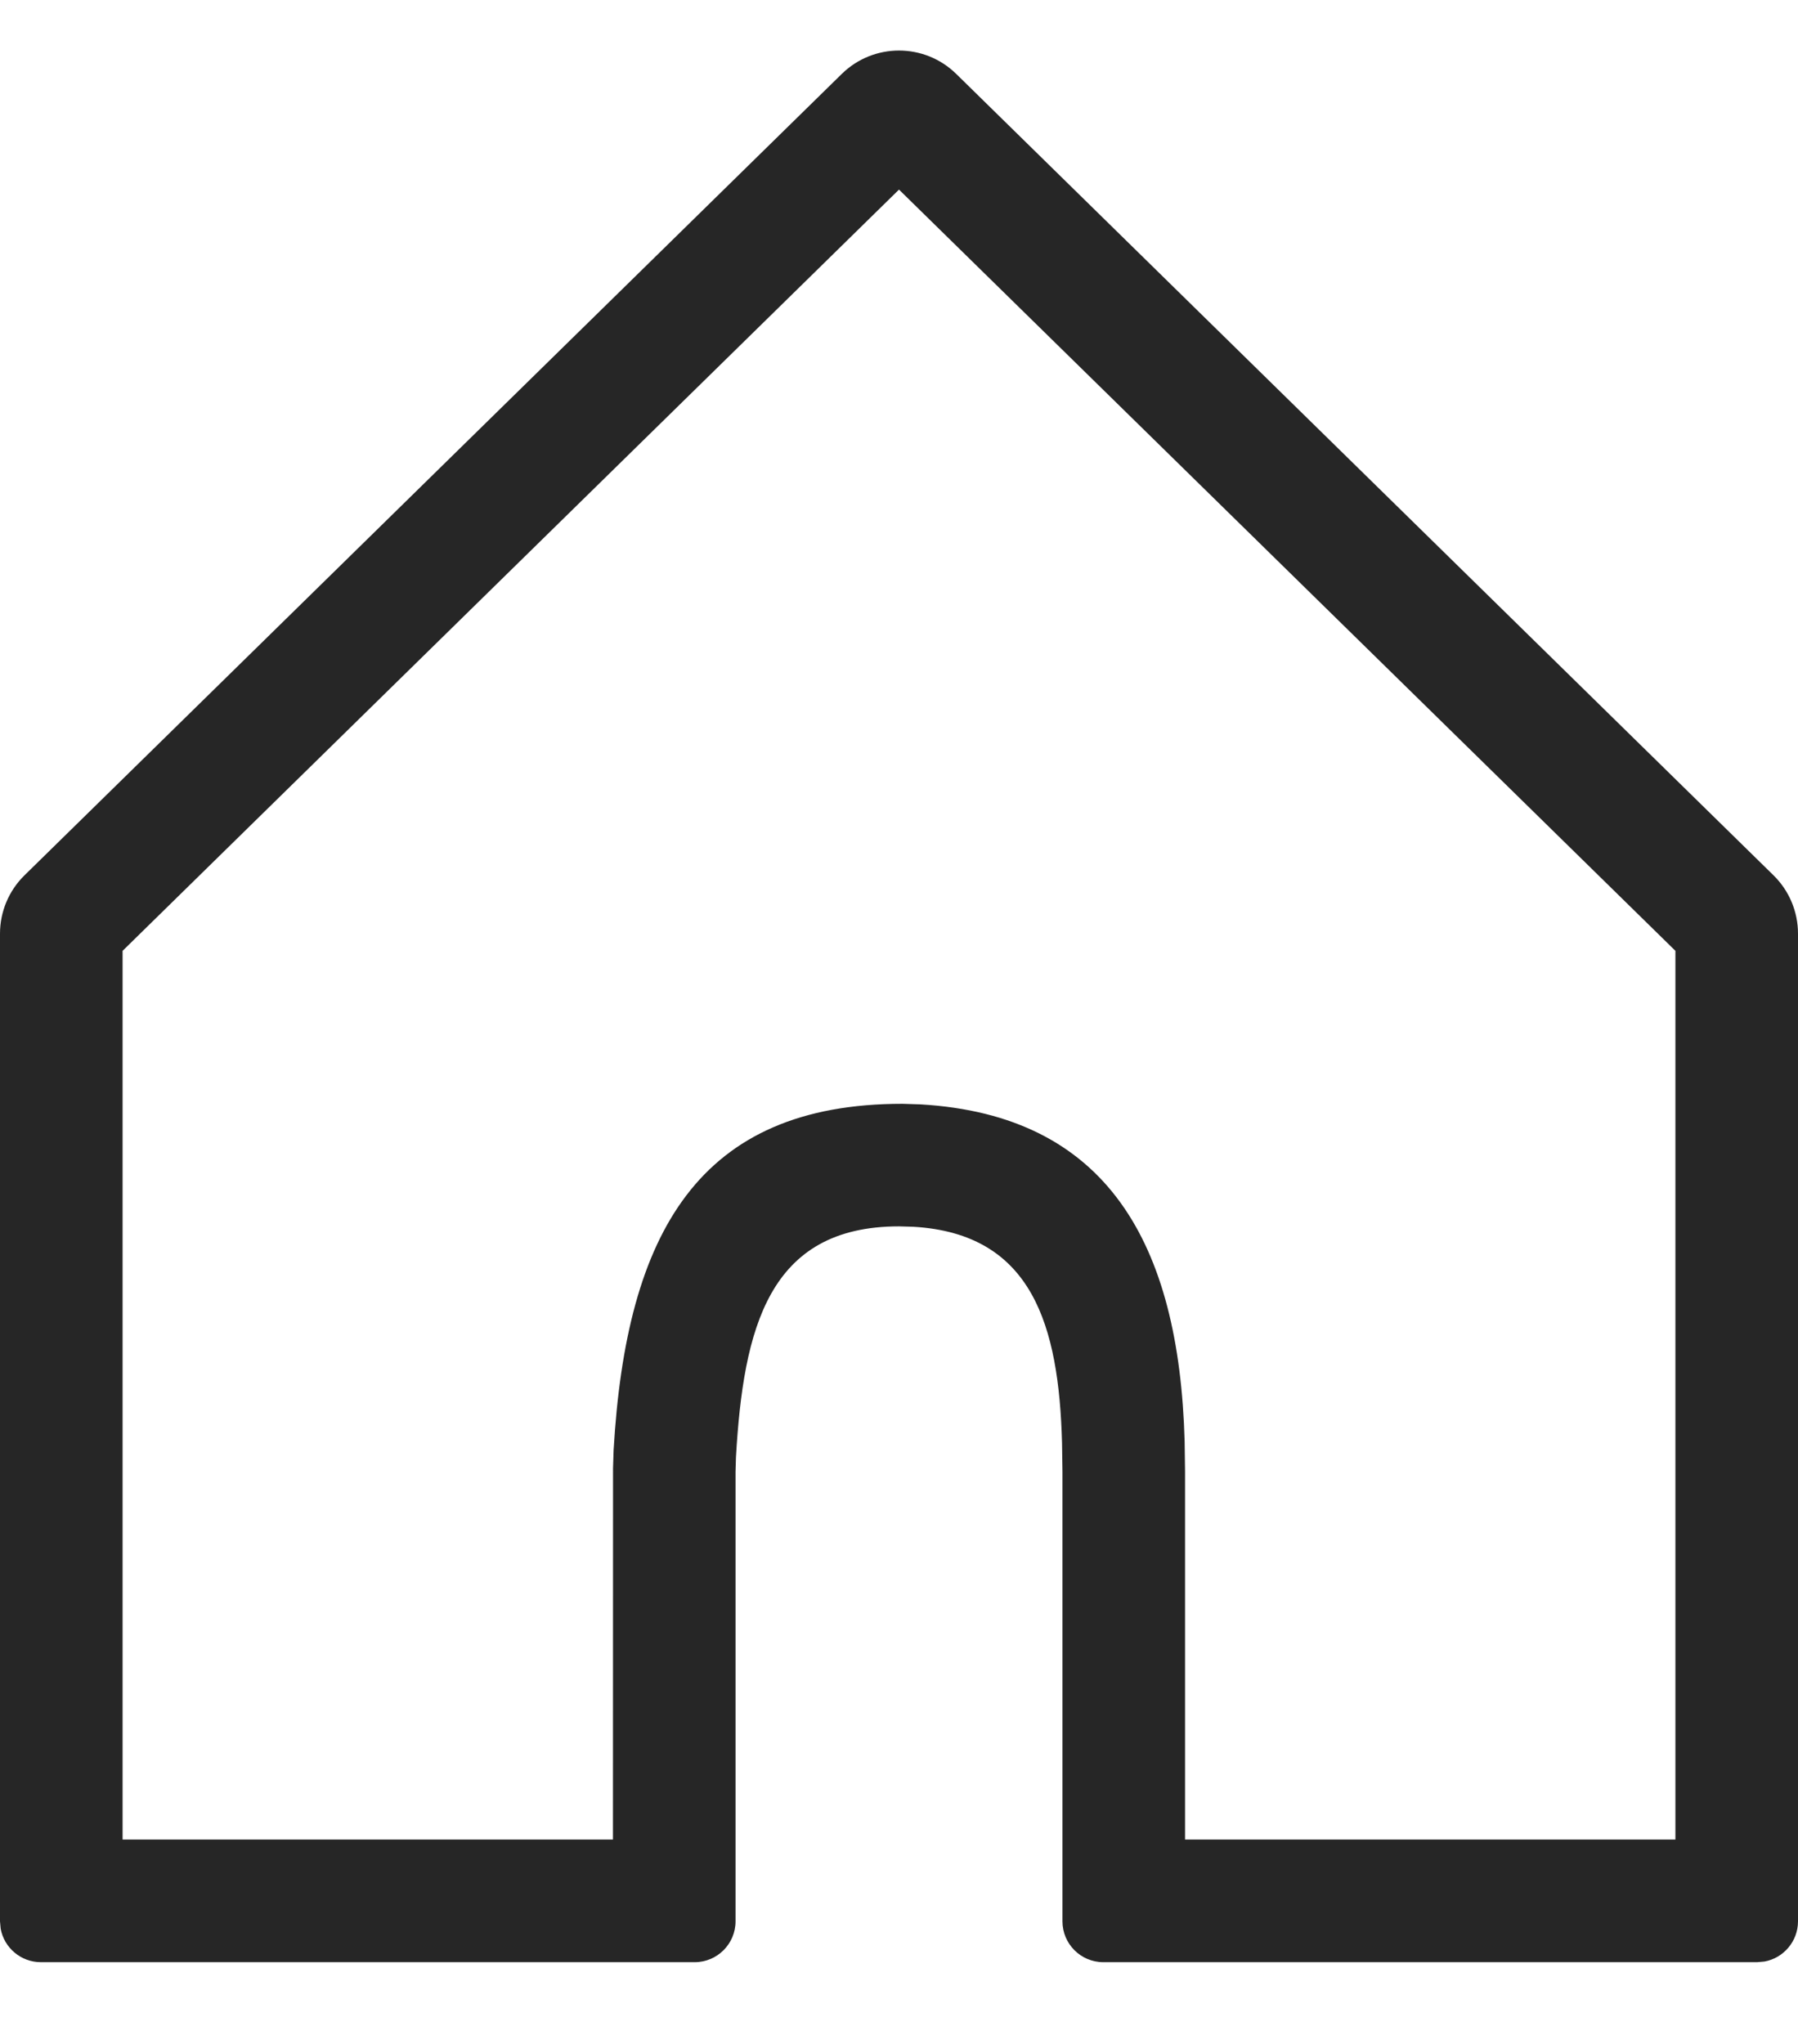<svg width="22" height="25" viewBox="0 0 22 25" fill="none" xmlns="http://www.w3.org/2000/svg">
  <path fill-rule="evenodd" clip-rule="evenodd"
    d="M21.7 10.706L11.7 0.904C11.311 0.523 10.689 0.523 10.3 0.904L0.3 10.706C0.108 10.894 0 11.151 0 11.42V23.5L0.008 23.59C0.05 23.823 0.255 24 0.5 24L8.5 24C8.776 24 9 23.776 9 23.5V18L9.005 17.824C9.096 16.249 9.402 15 11 15L11.176 15.005C12.634 15.09 12.956 16.215 12.995 17.65L13 18V23.5C13 23.776 13.224 24 13.5 24L21.5 24L21.59 23.992C21.823 23.95 22 23.745 22 23.5V11.42C22 11.151 21.892 10.894 21.7 10.706ZM1.5 11.63L11 2.319L20.5 11.63V22.5L14.5 22.5V18L14.495 17.631C14.428 15.201 13.542 13.64 11.263 13.508L11.043 13.501C8.551 13.5 7.662 15.075 7.508 17.737L7.501 17.957L7.5 22.5L1.5 22.5V11.63Z"
    fill="#262626" />
</svg>
  